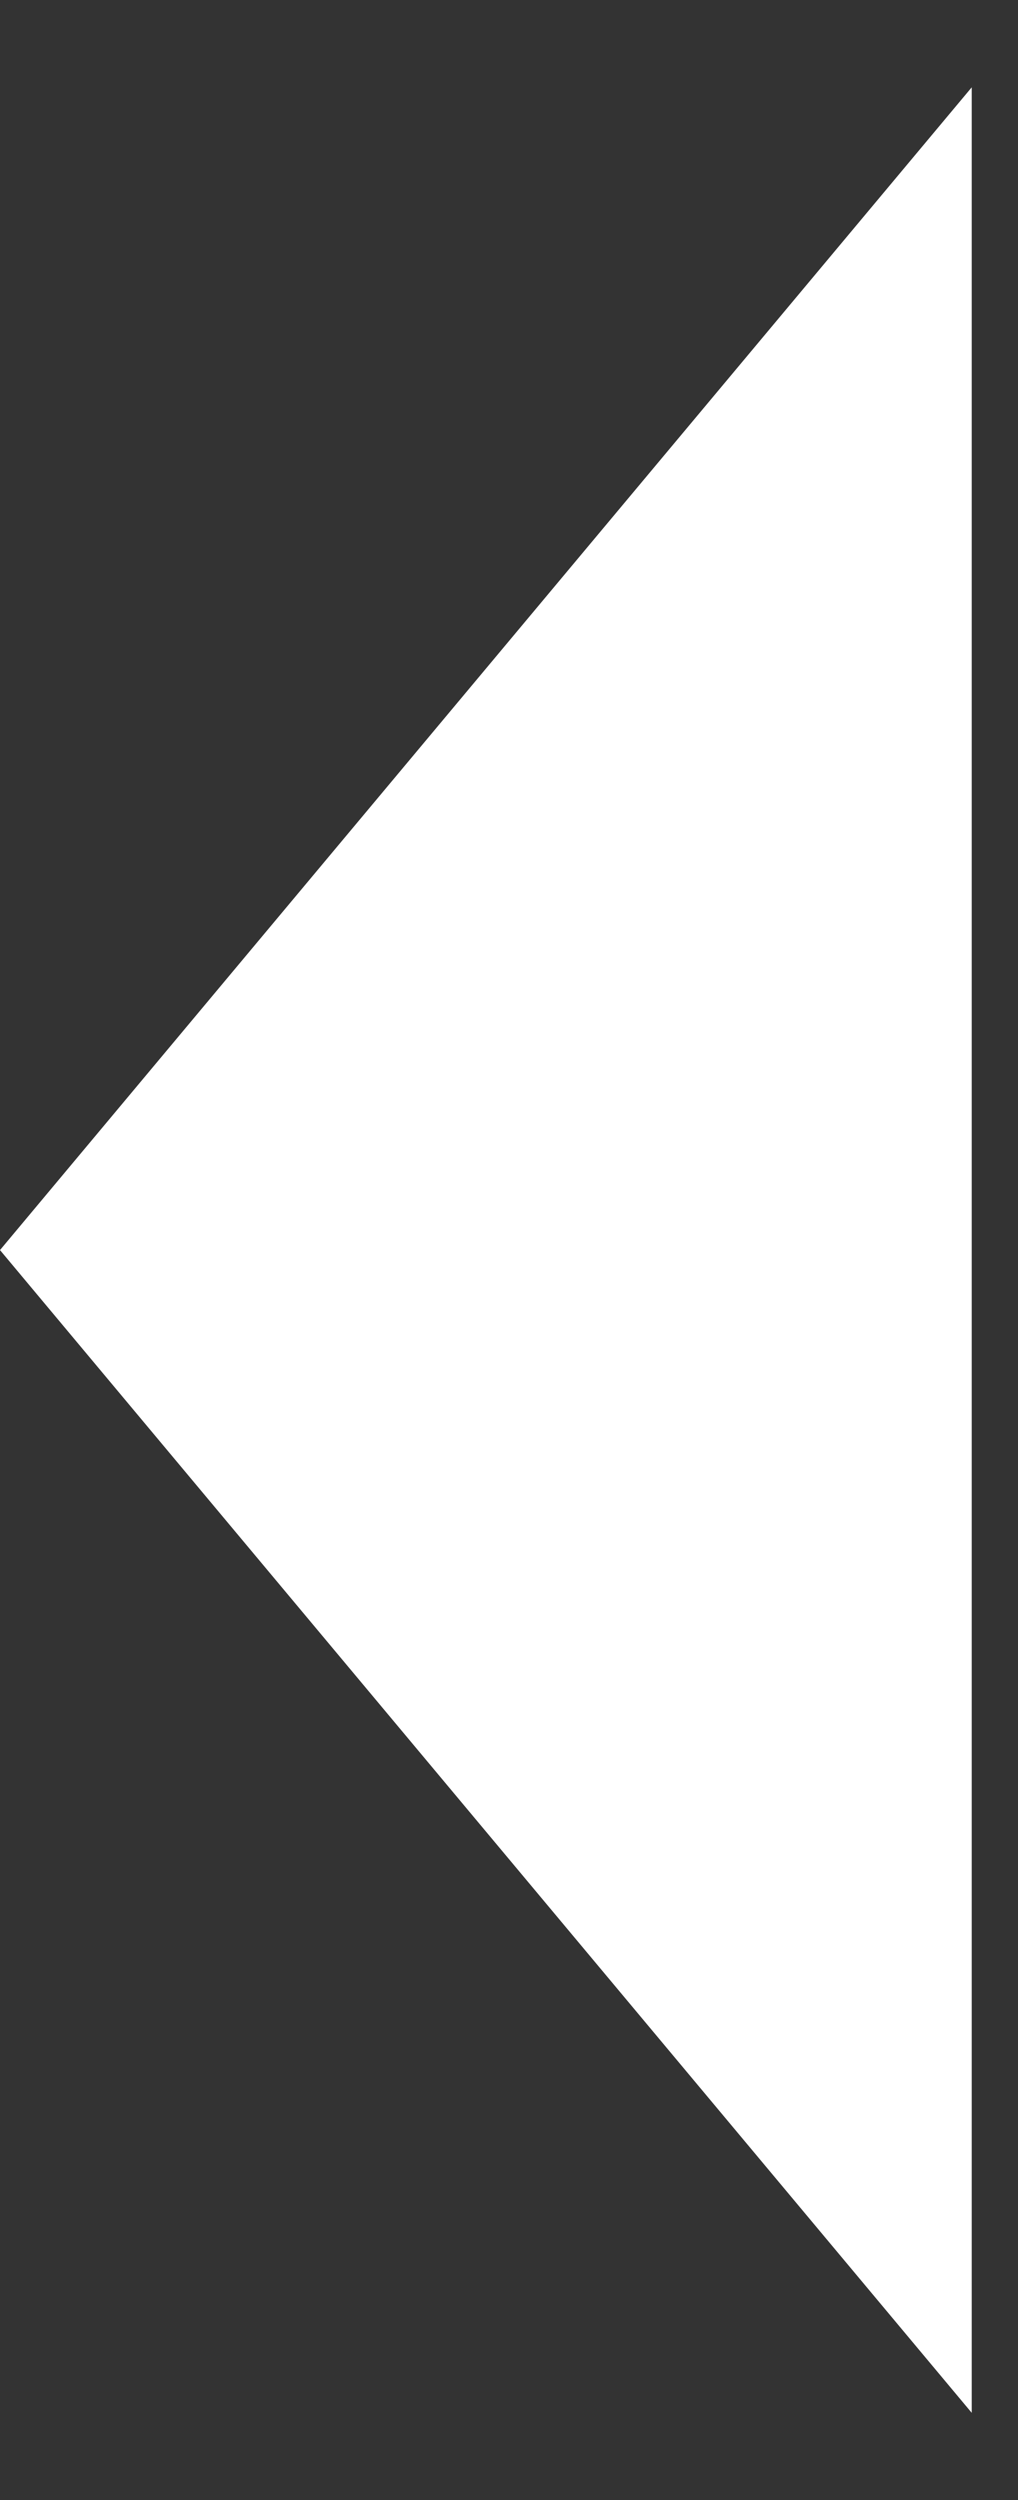 <svg width="11" height="27" viewBox="0 0 11 27" fill="none" xmlns="http://www.w3.org/2000/svg">
<rect x="0" y="0" width="11" height="27" fill="#333333" stroke="none"/>
<path d="M0 13.5L10.5 0.943L10.5 26.057L0 13.5Z" fill="white"/>
</svg>
